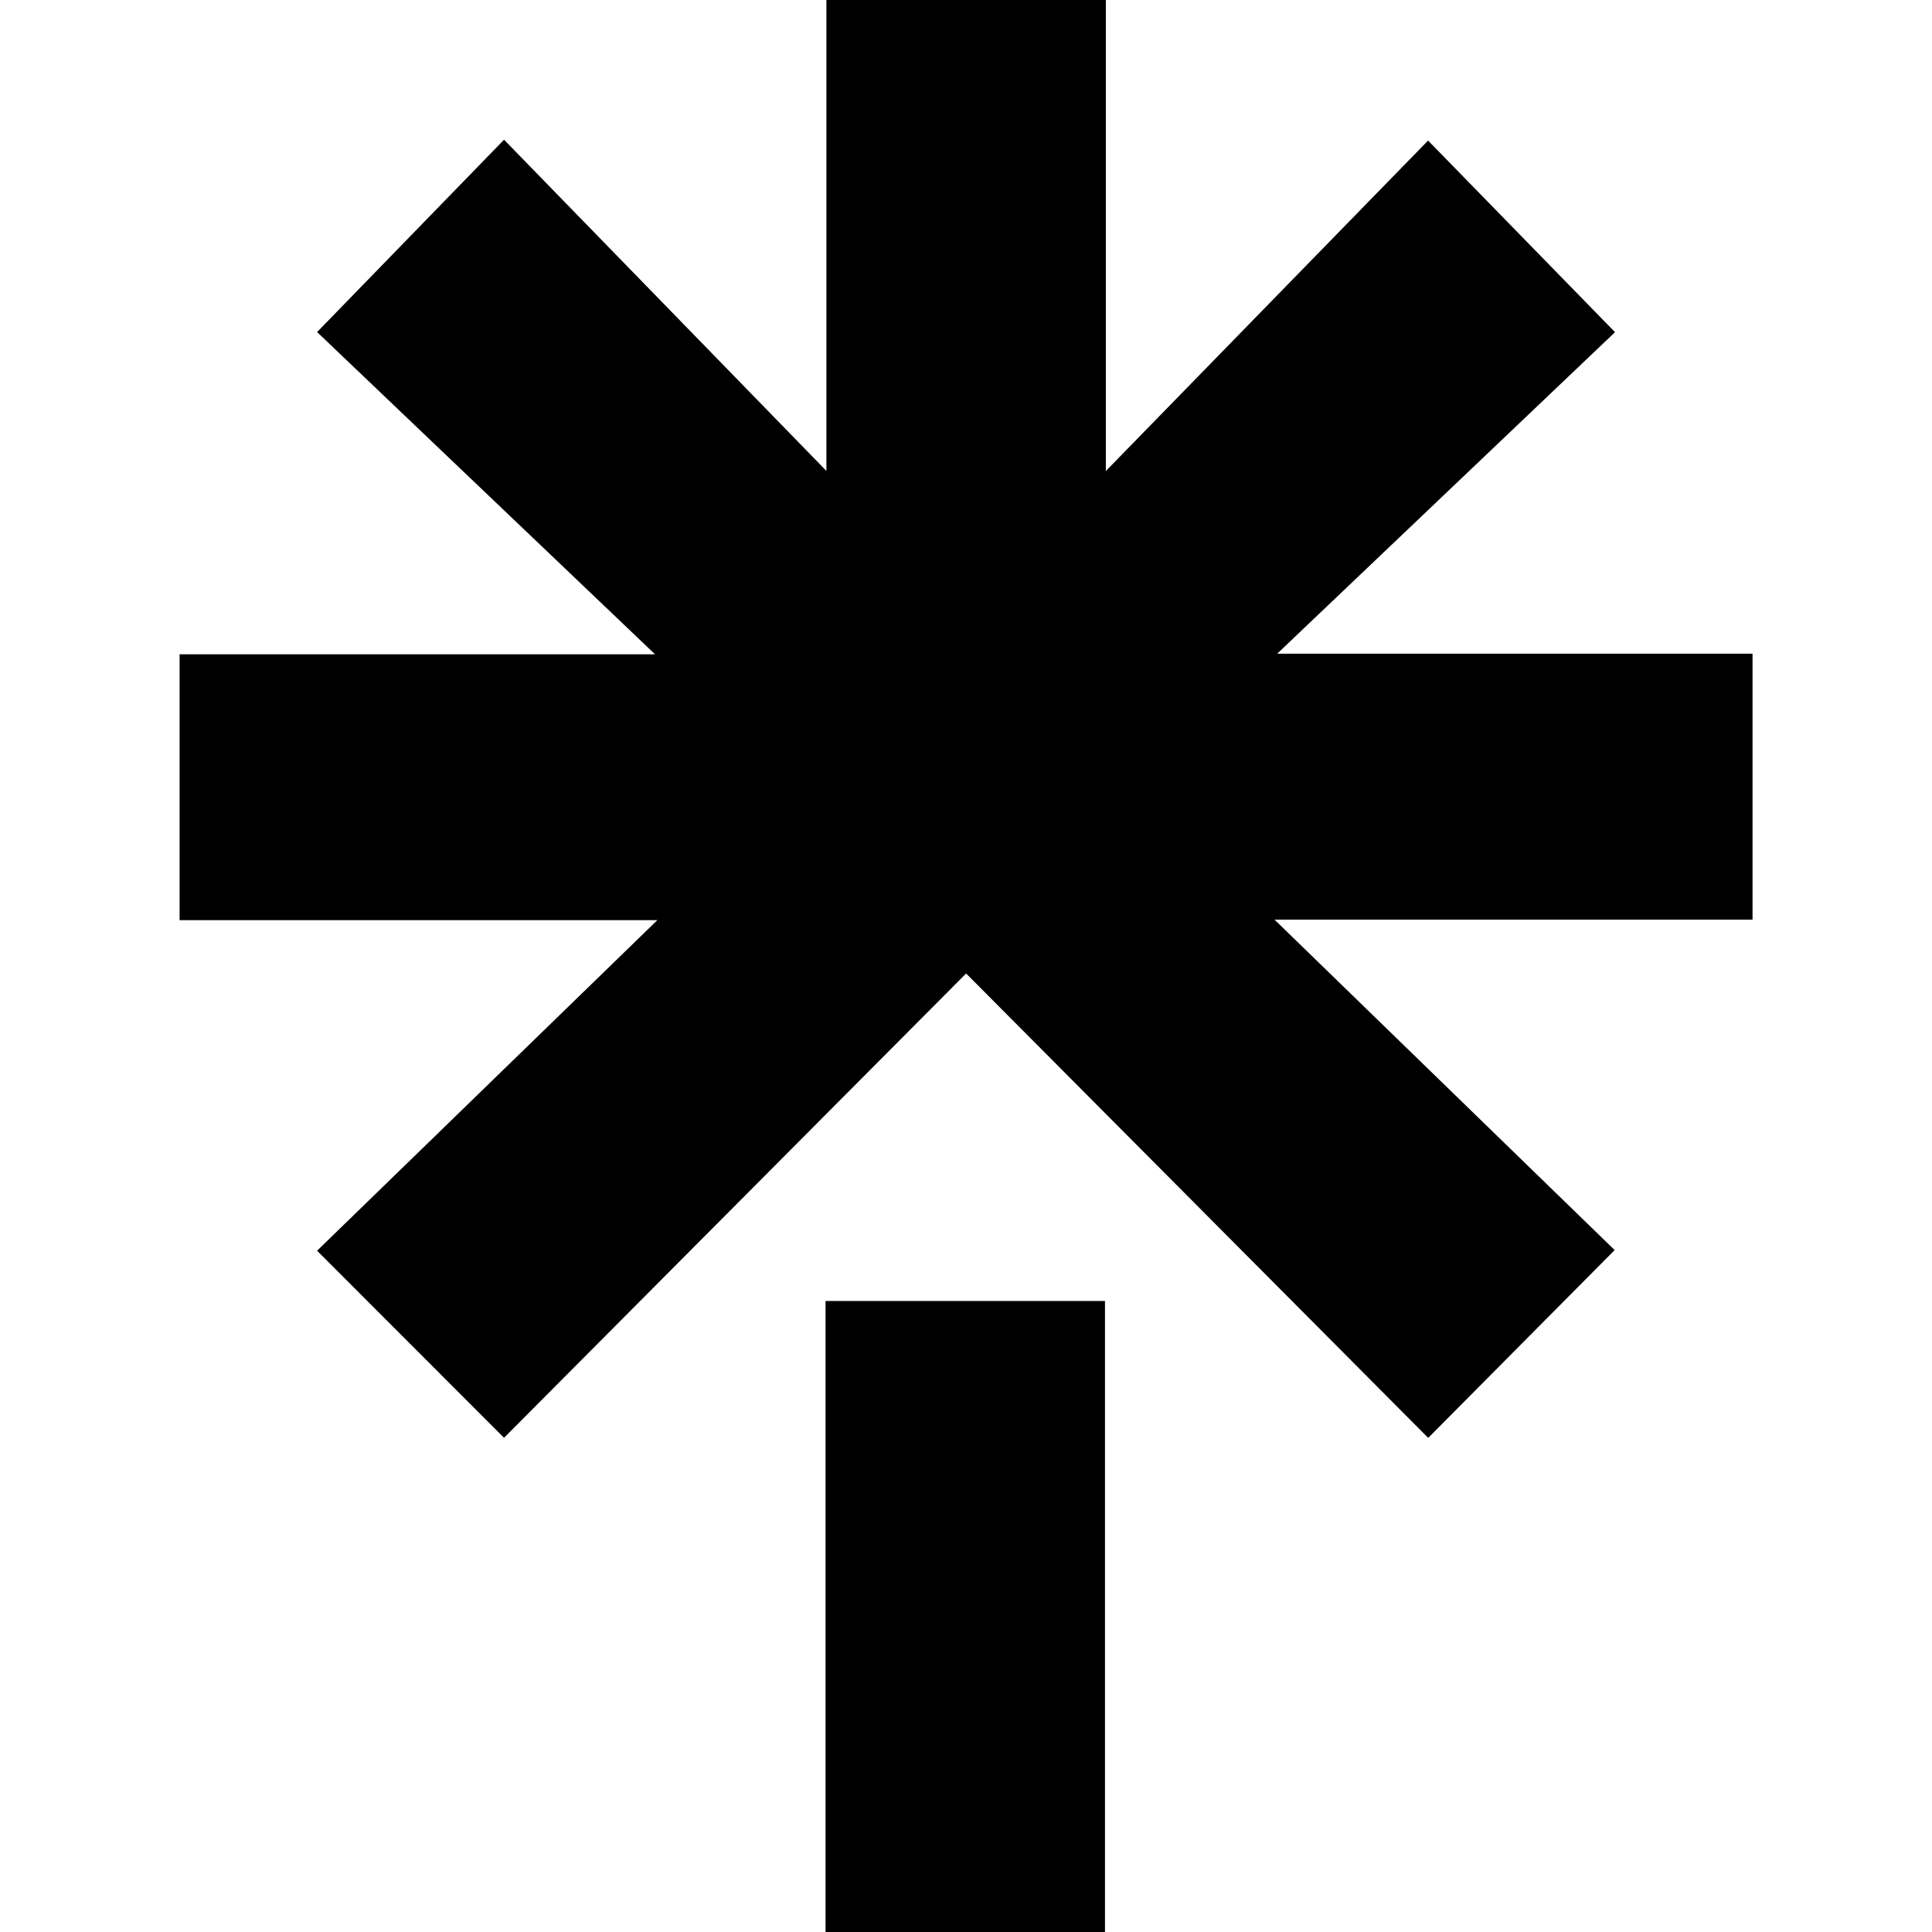 <?xml version="1.0" encoding="UTF-8" standalone="no"?>
<svg
   role="icon"
   height="15.75"
   viewBox="0 0 15.75 15.75"
   style="display:block"
   fill="none"
   aria-labelledby="title desc"
   version="1.1"
   id="svg10"
   sodipodi:docname="linktree.svg"
   width="15.75"
   inkscape:version="1.2 (dc2aedaf03, 2022-05-15)"
   xmlns:inkscape="http://www.inkscape.org/namespaces/inkscape"
   xmlns:sodipodi="http://sodipodi.sourceforge.net/DTD/sodipodi-0.dtd"
   xmlns="http://www.w3.org/2000/svg"
   xmlns:svg="http://www.w3.org/2000/svg"
   xmlns:rdf="http://www.w3.org/1999/02/22-rdf-syntax-ns#"
   xmlns:cc="http://creativecommons.org/ns#"
   xmlns:dc="http://purl.org/dc/elements/1.1/">
  <defs
     id="defs14" />
  <sodipodi:namedview
     id="namedview12"
     pagecolor="#ffffff"
     bordercolor="#000000"
     borderopacity="0.25"
     inkscape:showpageshadow="2"
     inkscape:pageopacity="0.0"
     inkscape:pagecheckerboard="0"
     inkscape:deskcolor="#d1d1d1"
     showgrid="false"
     inkscape:zoom="15.125"
     inkscape:cx="-25.752066"
     inkscape:cy="8.5289256"
     inkscape:window-width="1920"
     inkscape:window-height="1009"
     inkscape:window-x="-8"
     inkscape:window-y="-8"
     inkscape:window-maximized="1"
     inkscape:current-layer="svg10" />
  <title
     id="title2">Linktree Logo</title>
  <desc
     id="desc4">Linktree Logo Symbol and Word Mark</desc>
  <path
     d="M 1.464,5.334 H 5.34 L 2.585,2.707 4.109,1.139 6.737,3.839 V -1e-4 h 2.278 v 3.84 l 2.627,-2.694 1.524,1.562 -2.754,2.621 h 3.875 v 2.168 h -3.897 l 2.773,2.694 -1.52,1.531 L 7.876,7.936 4.109,11.721 2.585,10.196 5.359,7.501 H 1.464 Z m 5.266,5.272 h 2.278 v 5.144 H 6.73 Z"
     fill="#43e660"
     id="path8"
     style="fill:#000000" />
</svg>
